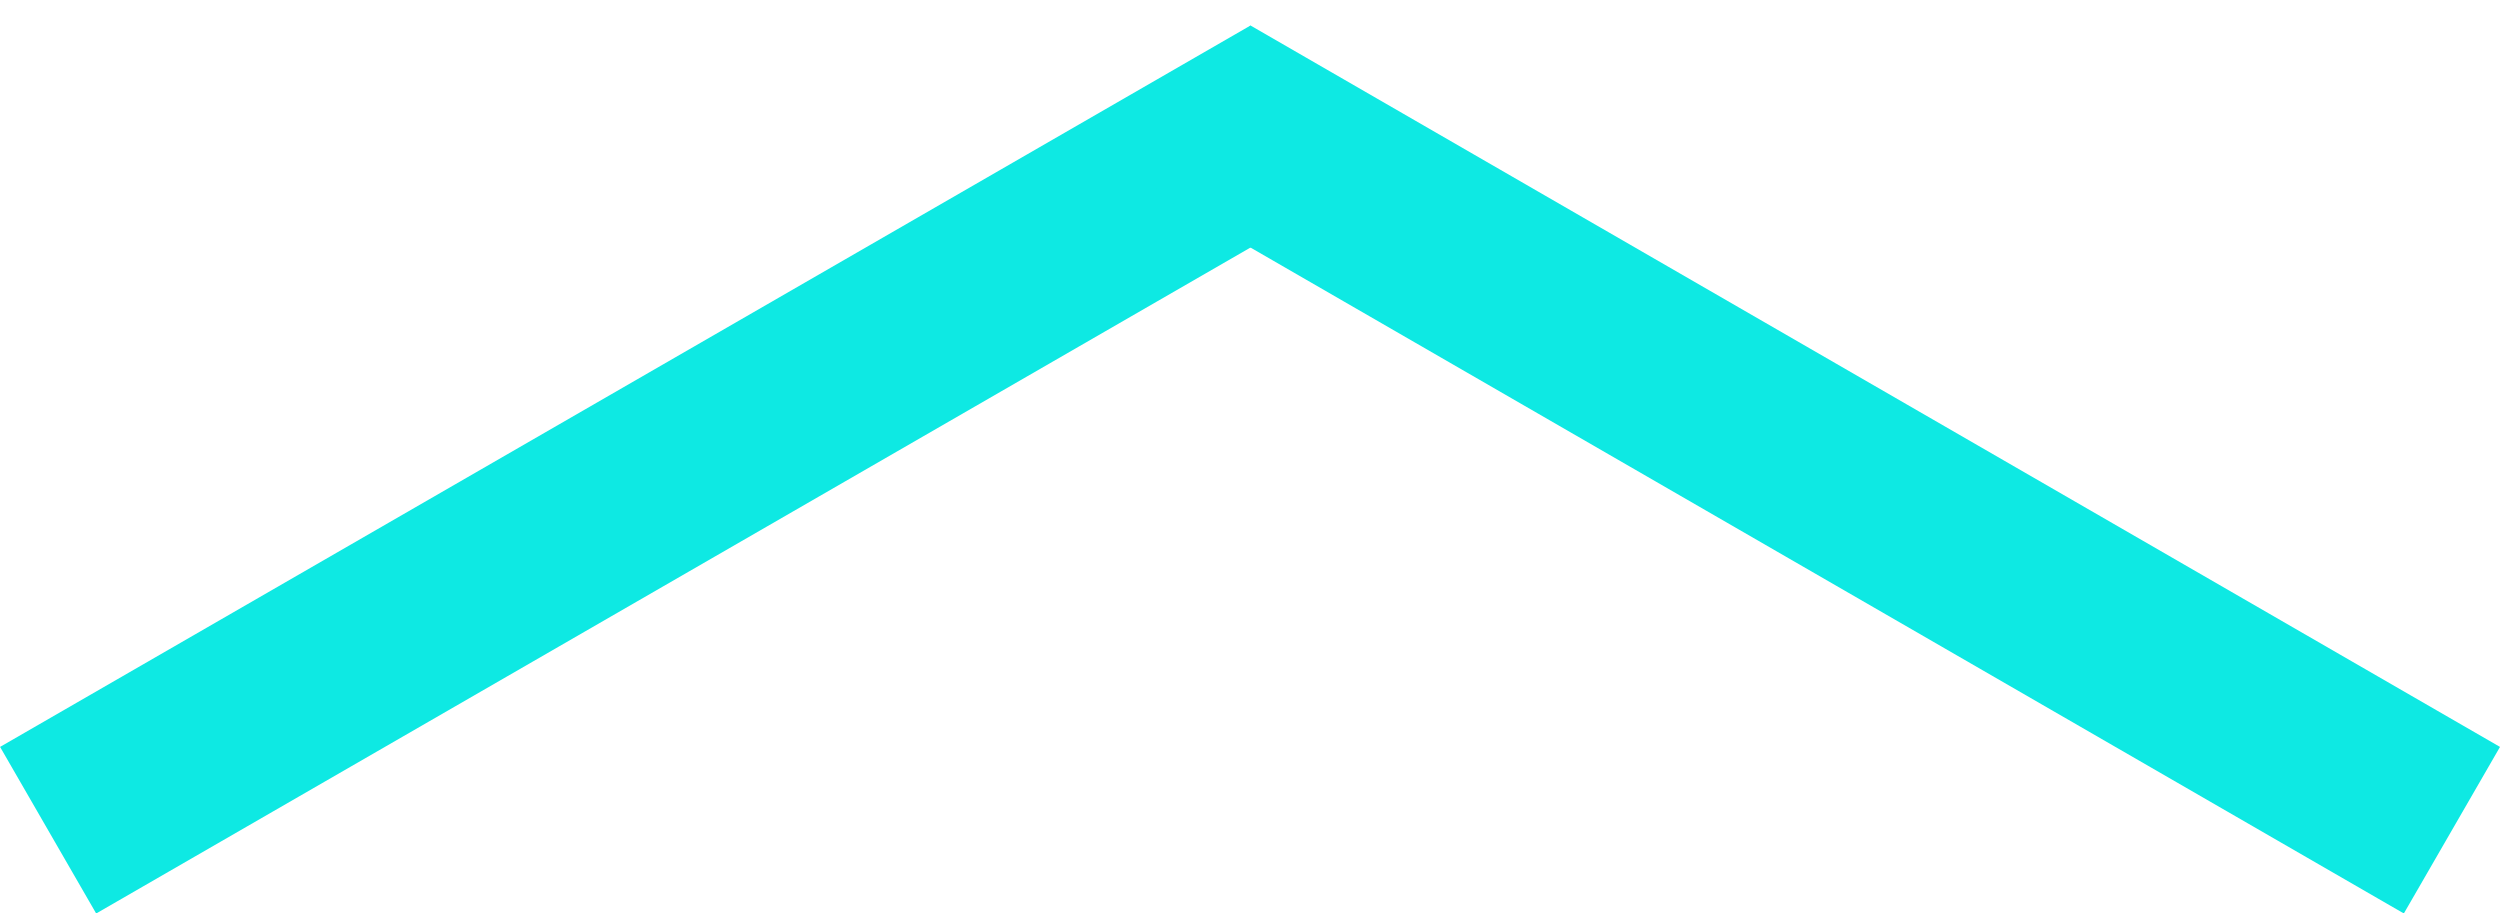 <svg width="52" height="19" viewBox="0 0 52 19" fill="none" xmlns="http://www.w3.org/2000/svg">
<line x1="1.001" y1="17.268" x2="27.001" y2="2.268" stroke="#0EE9E3" stroke-width="4"/>
<line y1="-2" x2="30.017" y2="-2" transform="matrix(-0.866 -0.5 -0.5 0.866 50 19)" stroke="#0EE9E3" stroke-width="4"/>
</svg>
